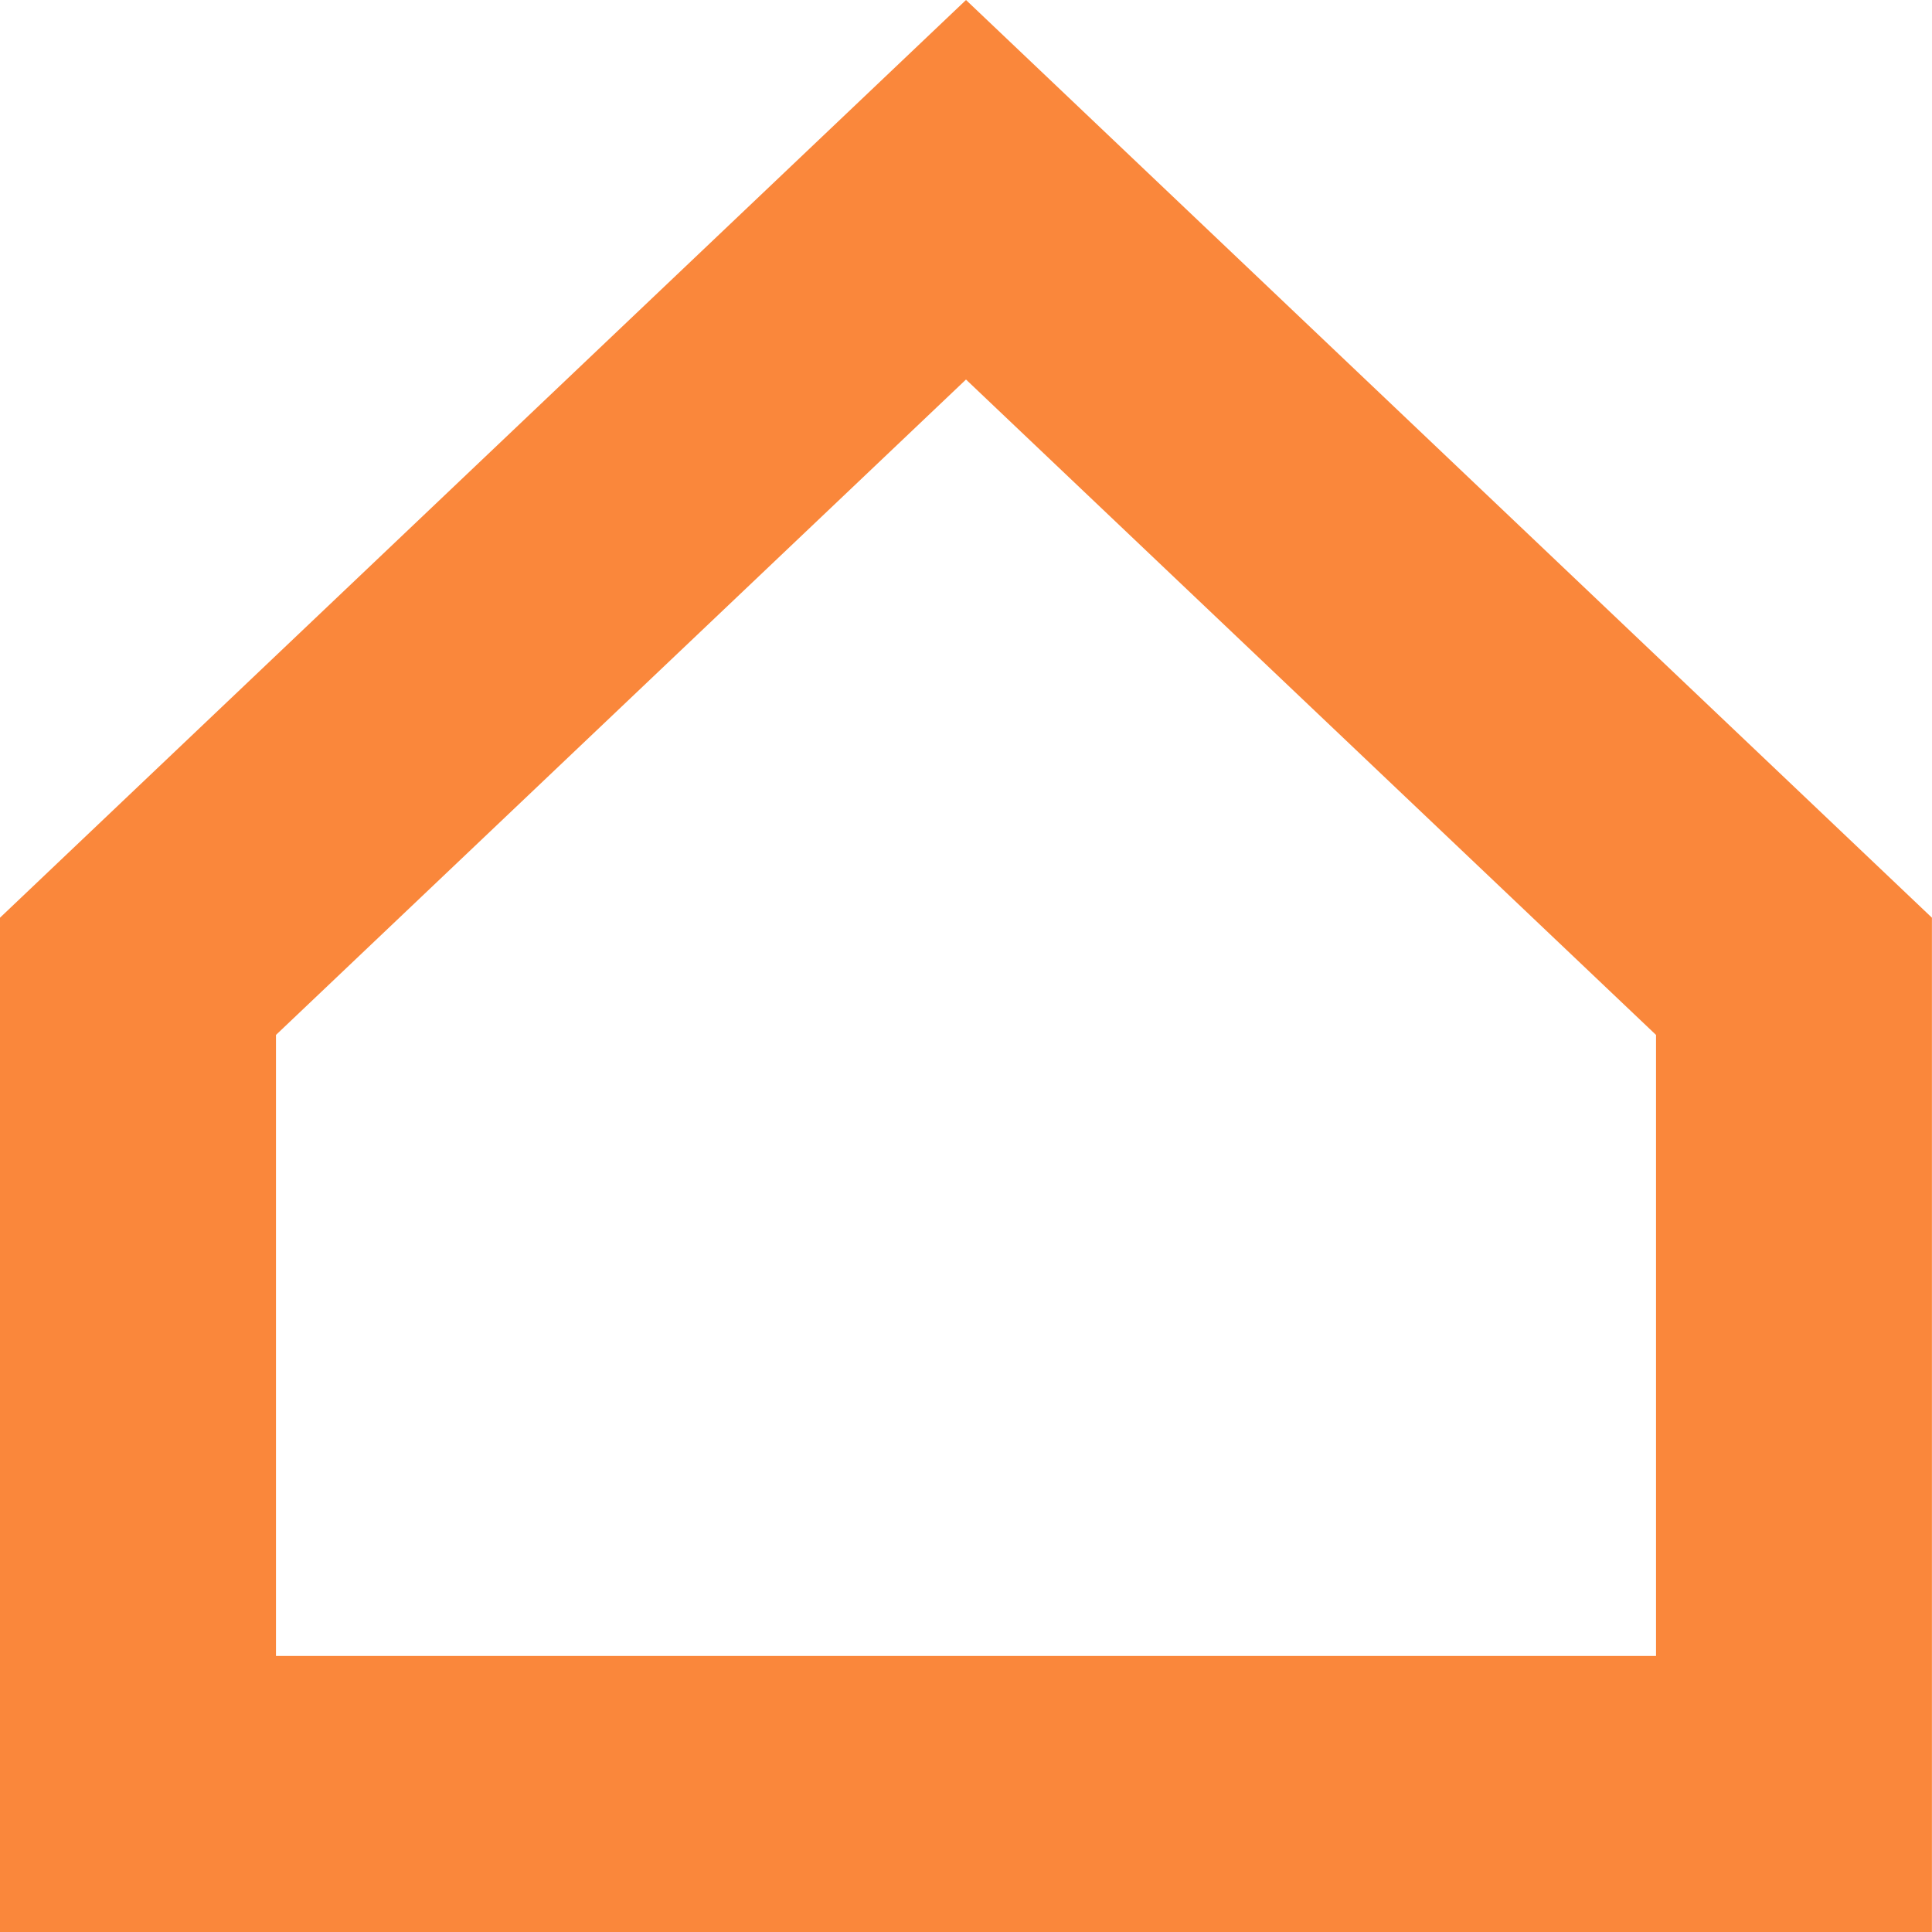 <?xml version="1.0" encoding="UTF-8"?>
<svg width="25px" height="25px" viewBox="0 0 25 25" version="1.1" xmlns="http://www.w3.org/2000/svg" xmlns:xlink="http://www.w3.org/1999/xlink">
    <!-- Generator: Sketch 51.1 (57501) - http://www.bohemiancoding.com/sketch -->
    <title>Fill 2</title>
    <desc>Created with Sketch.</desc>
    <defs></defs>
    <g id="Page-1" stroke="none" stroke-width="1" fill="none" fill-rule="evenodd">
        <g id="careers" transform="translate(-198, -2270)" fill="#FA873B">
            <g id="Group-10" transform="translate(198, 2267)">
                <g id="Group-6" transform="translate(0, 3)">
                    <g id="Page-1">
                        <path d="M12.5,8.92857143e-05 L0,11.875 L0,25 L24.999,25 L24.999,11.875 L12.5,8.92857143e-05 Z M3.571,13.392 L12.5,4.911 L21.429,13.392 L21.429,21.428 L3.571,21.428 L3.571,13.392 Z" id="Fill-2"></path>
                    </g>
                </g>
            </g>
        </g>
    </g>
</svg>